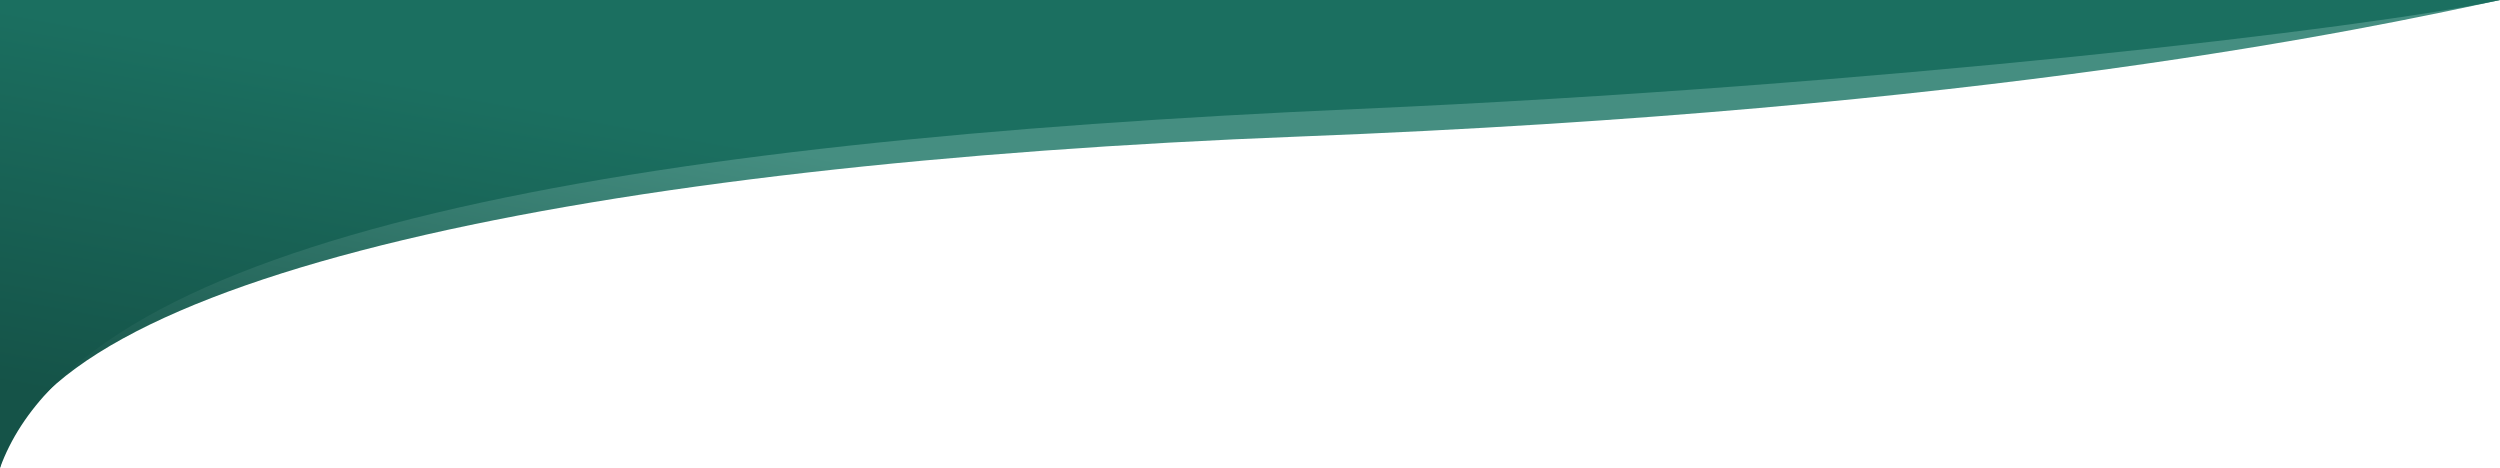 <svg width="1512" height="283" viewBox="0 0 1512 283" fill="none" xmlns="http://www.w3.org/2000/svg">
<path d="M786 82.574C1203 66.462 1431.66 17.33 1512 0H0V283C26.5 166.311 361.5 98.976 786 82.574Z" fill="url(#paint0_linear_70_1495)"/>
<path d="M821 65.904C1135.01 52.133 1431.66 17.33 1512 0H0V283C51.303 141.5 379 85.288 821 65.904Z" fill="url(#paint1_linear_70_1495)"/>
<defs>
<linearGradient id="paint0_linear_70_1495" x1="117" y1="25.363" x2="76.466" y2="247.038" gradientUnits="userSpaceOnUse">
<stop stop-color="#458E81"/>
<stop offset="1" stop-color="#155348"/>
</linearGradient>
<linearGradient id="paint1_linear_70_1495" x1="117" y1="25.363" x2="76.466" y2="247.038" gradientUnits="userSpaceOnUse">
<stop stop-color="#1B6F60"/>
<stop offset="1" stop-color="#155348"/>
</linearGradient>
</defs>
</svg>
